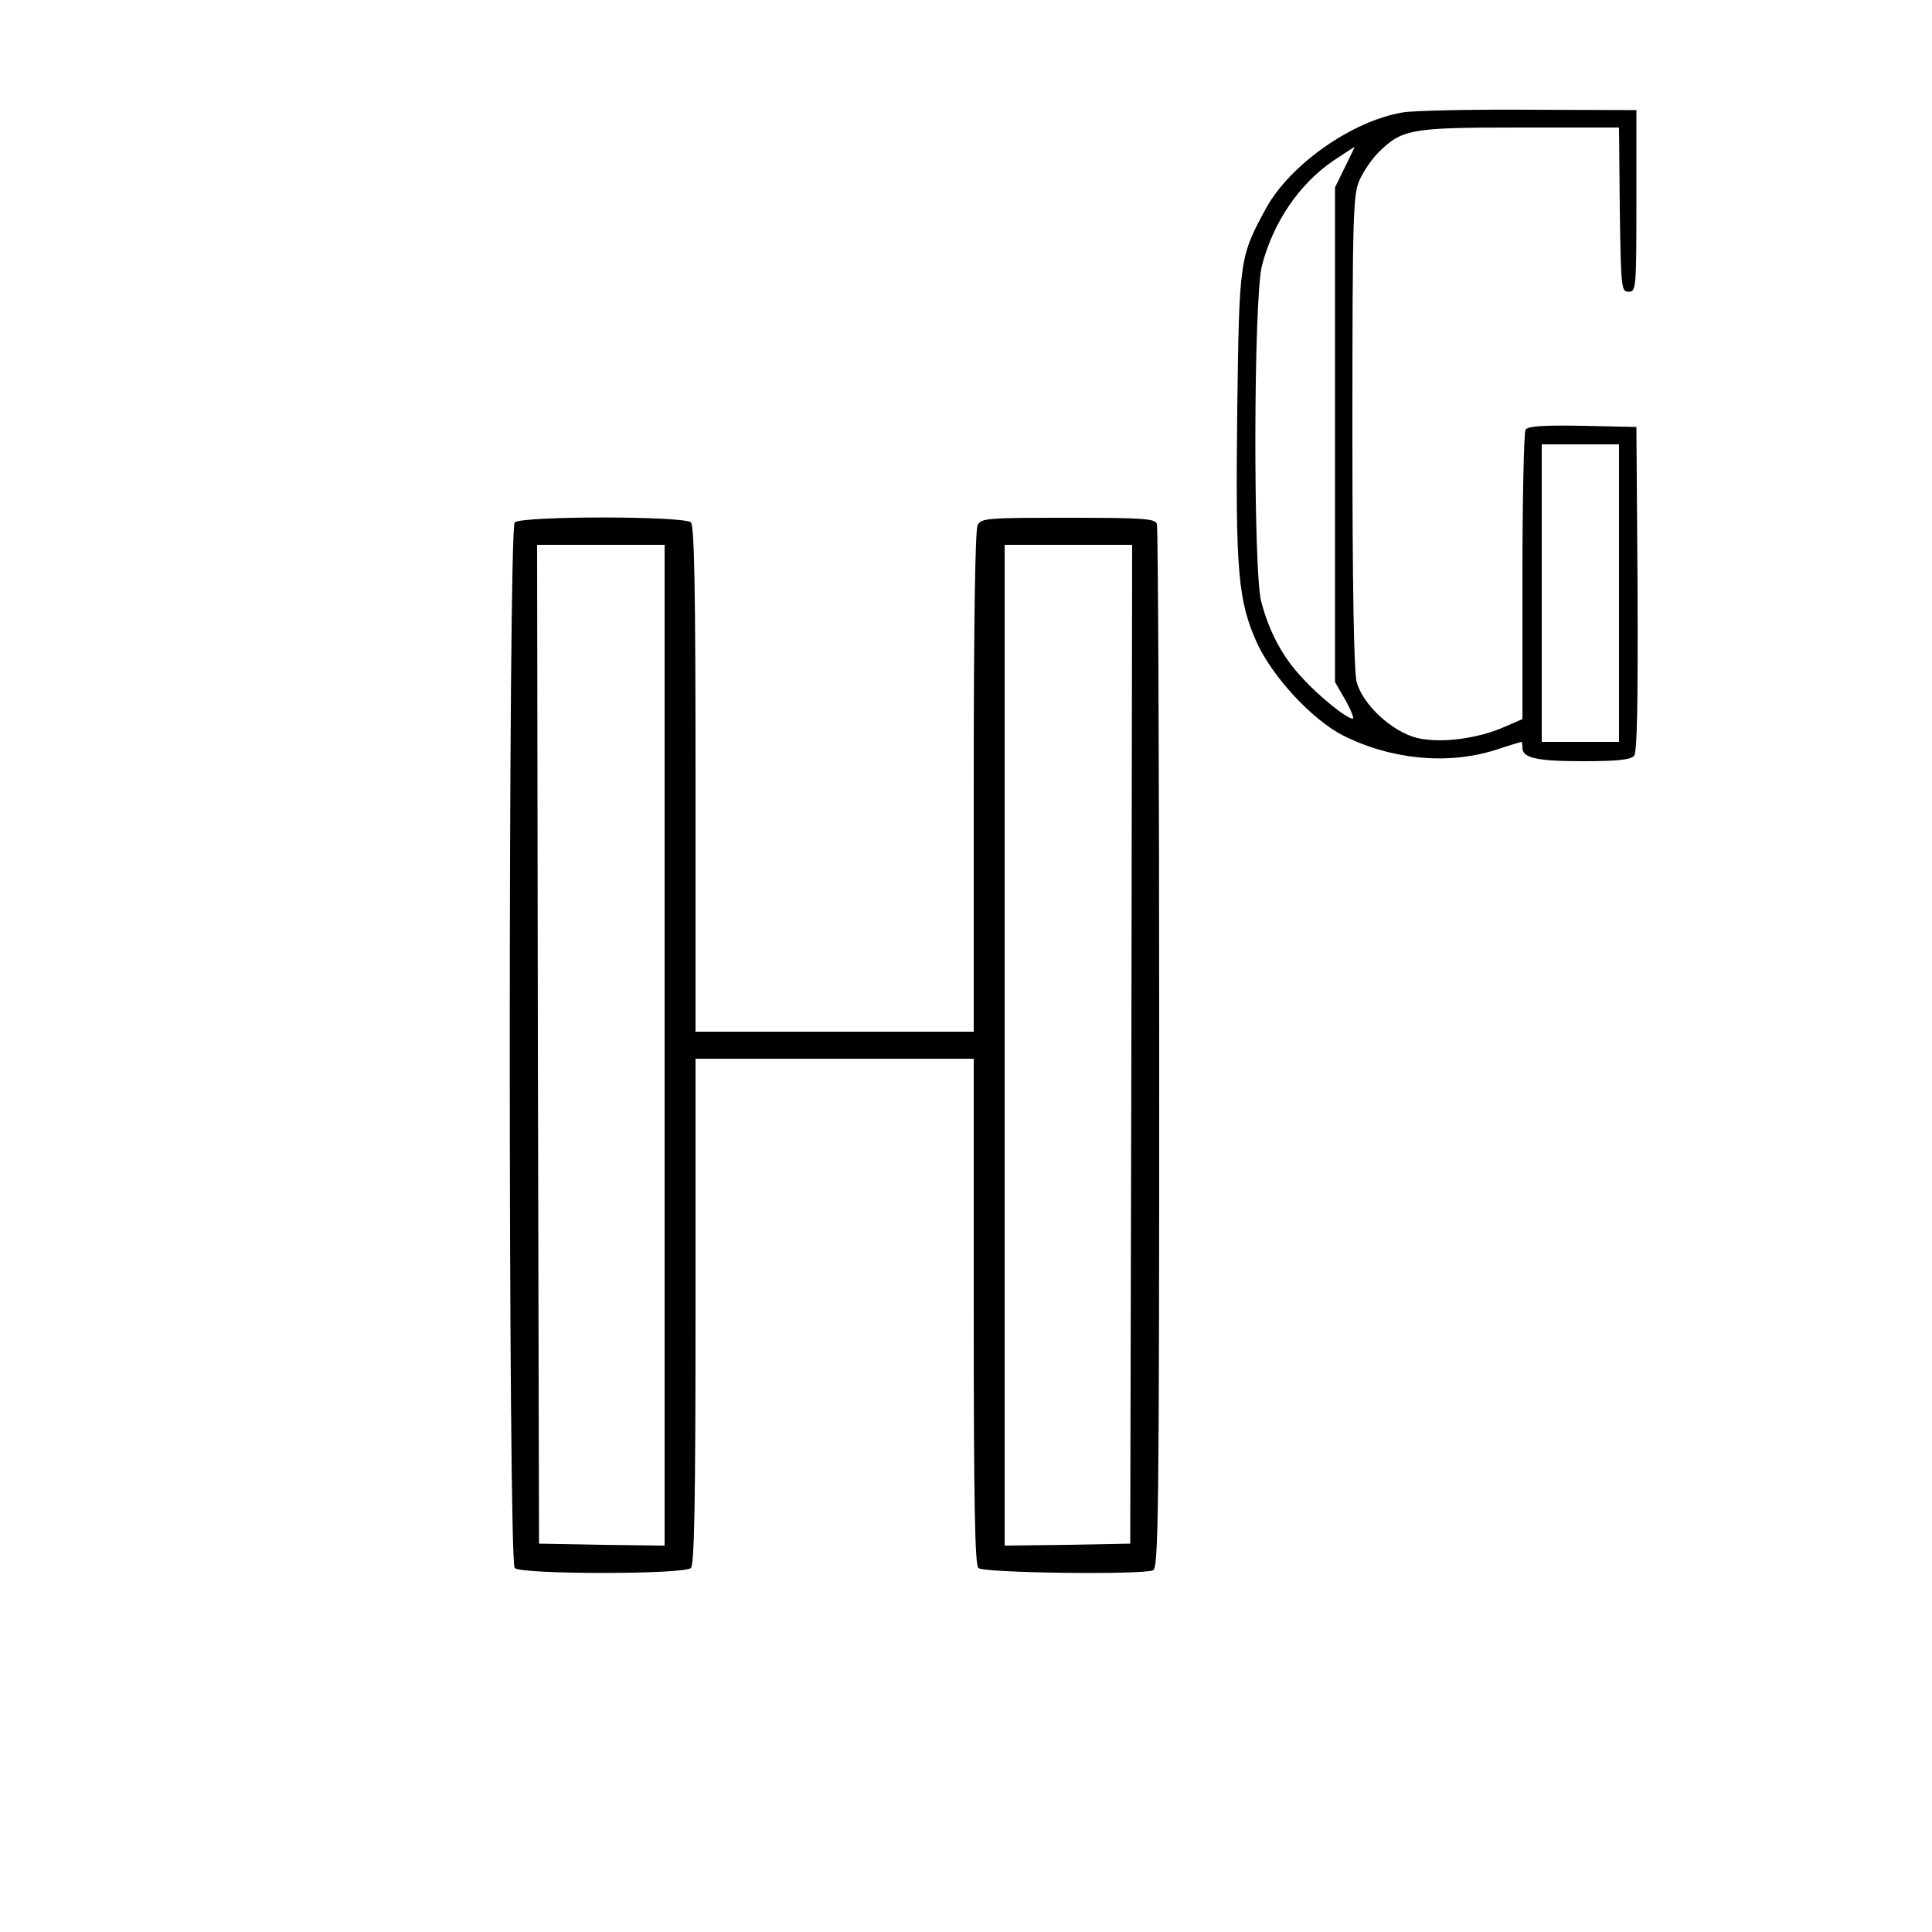 <?xml version="1.0" standalone="no"?>
<!DOCTYPE svg PUBLIC "-//W3C//DTD SVG 20010904//EN"
 "http://www.w3.org/TR/2001/REC-SVG-20010904/DTD/svg10.dtd">
<svg version="1.0" xmlns="http://www.w3.org/2000/svg"
 width="500pt" height="500pt" viewBox="0 0 500 500"
 preserveAspectRatio="xMidYMid meet">
<g transform="translate(0,500) scale(0.1,-0.1)"
fill="#000000" stroke="none">
<path d="M3630 4709 c-131 -22 -292 -135 -354 -249 -68 -125 -69 -131 -74
-521 -5 -420 2 -495 52 -605 42 -89 142 -196 221 -237 125 -63 271 -77 395
-38 36 12 66 21 68 21 1 0 2 -7 2 -15 0 -27 38 -35 158 -35 89 0 122 4 131 14
8 9 10 131 9 432 l-3 419 -139 3 c-105 2 -141 -1 -148 -10 -4 -7 -8 -179 -8
-381 l0 -368 -46 -20 c-70 -31 -165 -43 -226 -29 -65 16 -141 86 -157 145 -7
27 -11 239 -11 650 0 570 2 613 19 650 10 22 31 53 47 69 62 62 83 66 366 66
l258 0 2 -212 c3 -205 4 -213 23 -213 19 0 20 7 20 235 l0 235 -275 1 c-151 1
-300 -2 -330 -7z m-149 -141 l-26 -53 0 -640 0 -640 27 -47 c15 -27 23 -48 19
-48 -15 0 -87 57 -131 106 -51 54 -85 118 -106 197 -21 80 -20 786 2 870 29
112 97 212 186 272 29 19 53 35 54 35 0 0 -11 -24 -25 -52z m709 -1103 l0
-385 -100 0 -100 0 0 385 0 385 100 0 100 0 0 -385z"/>
<path d="M1332 3648 c-17 -17 -17 -2689 0 -2706 17 -17 439 -17 456 0 9 9 12
170 12 665 l0 653 360 0 360 0 0 -653 c0 -495 3 -656 12 -665 13 -13 421 -18
452 -6 14 6 16 134 16 1349 0 739 -3 1350 -6 1359 -5 14 -35 16 -230 16 -211
0 -224 -1 -234 -19 -6 -13 -10 -239 -10 -665 l0 -646 -360 0 -360 0 0 653 c0
495 -3 656 -12 665 -17 17 -439 17 -456 0z m388 -1353 l0 -1295 -162 2 -163 3
-3 1293 -2 1292 165 0 165 0 0 -1295z m1208 3 l-3 -1293 -162 -3 -163 -2 0
1295 0 1295 165 0 165 0 -2 -1292z"/>
</g>
</svg>
